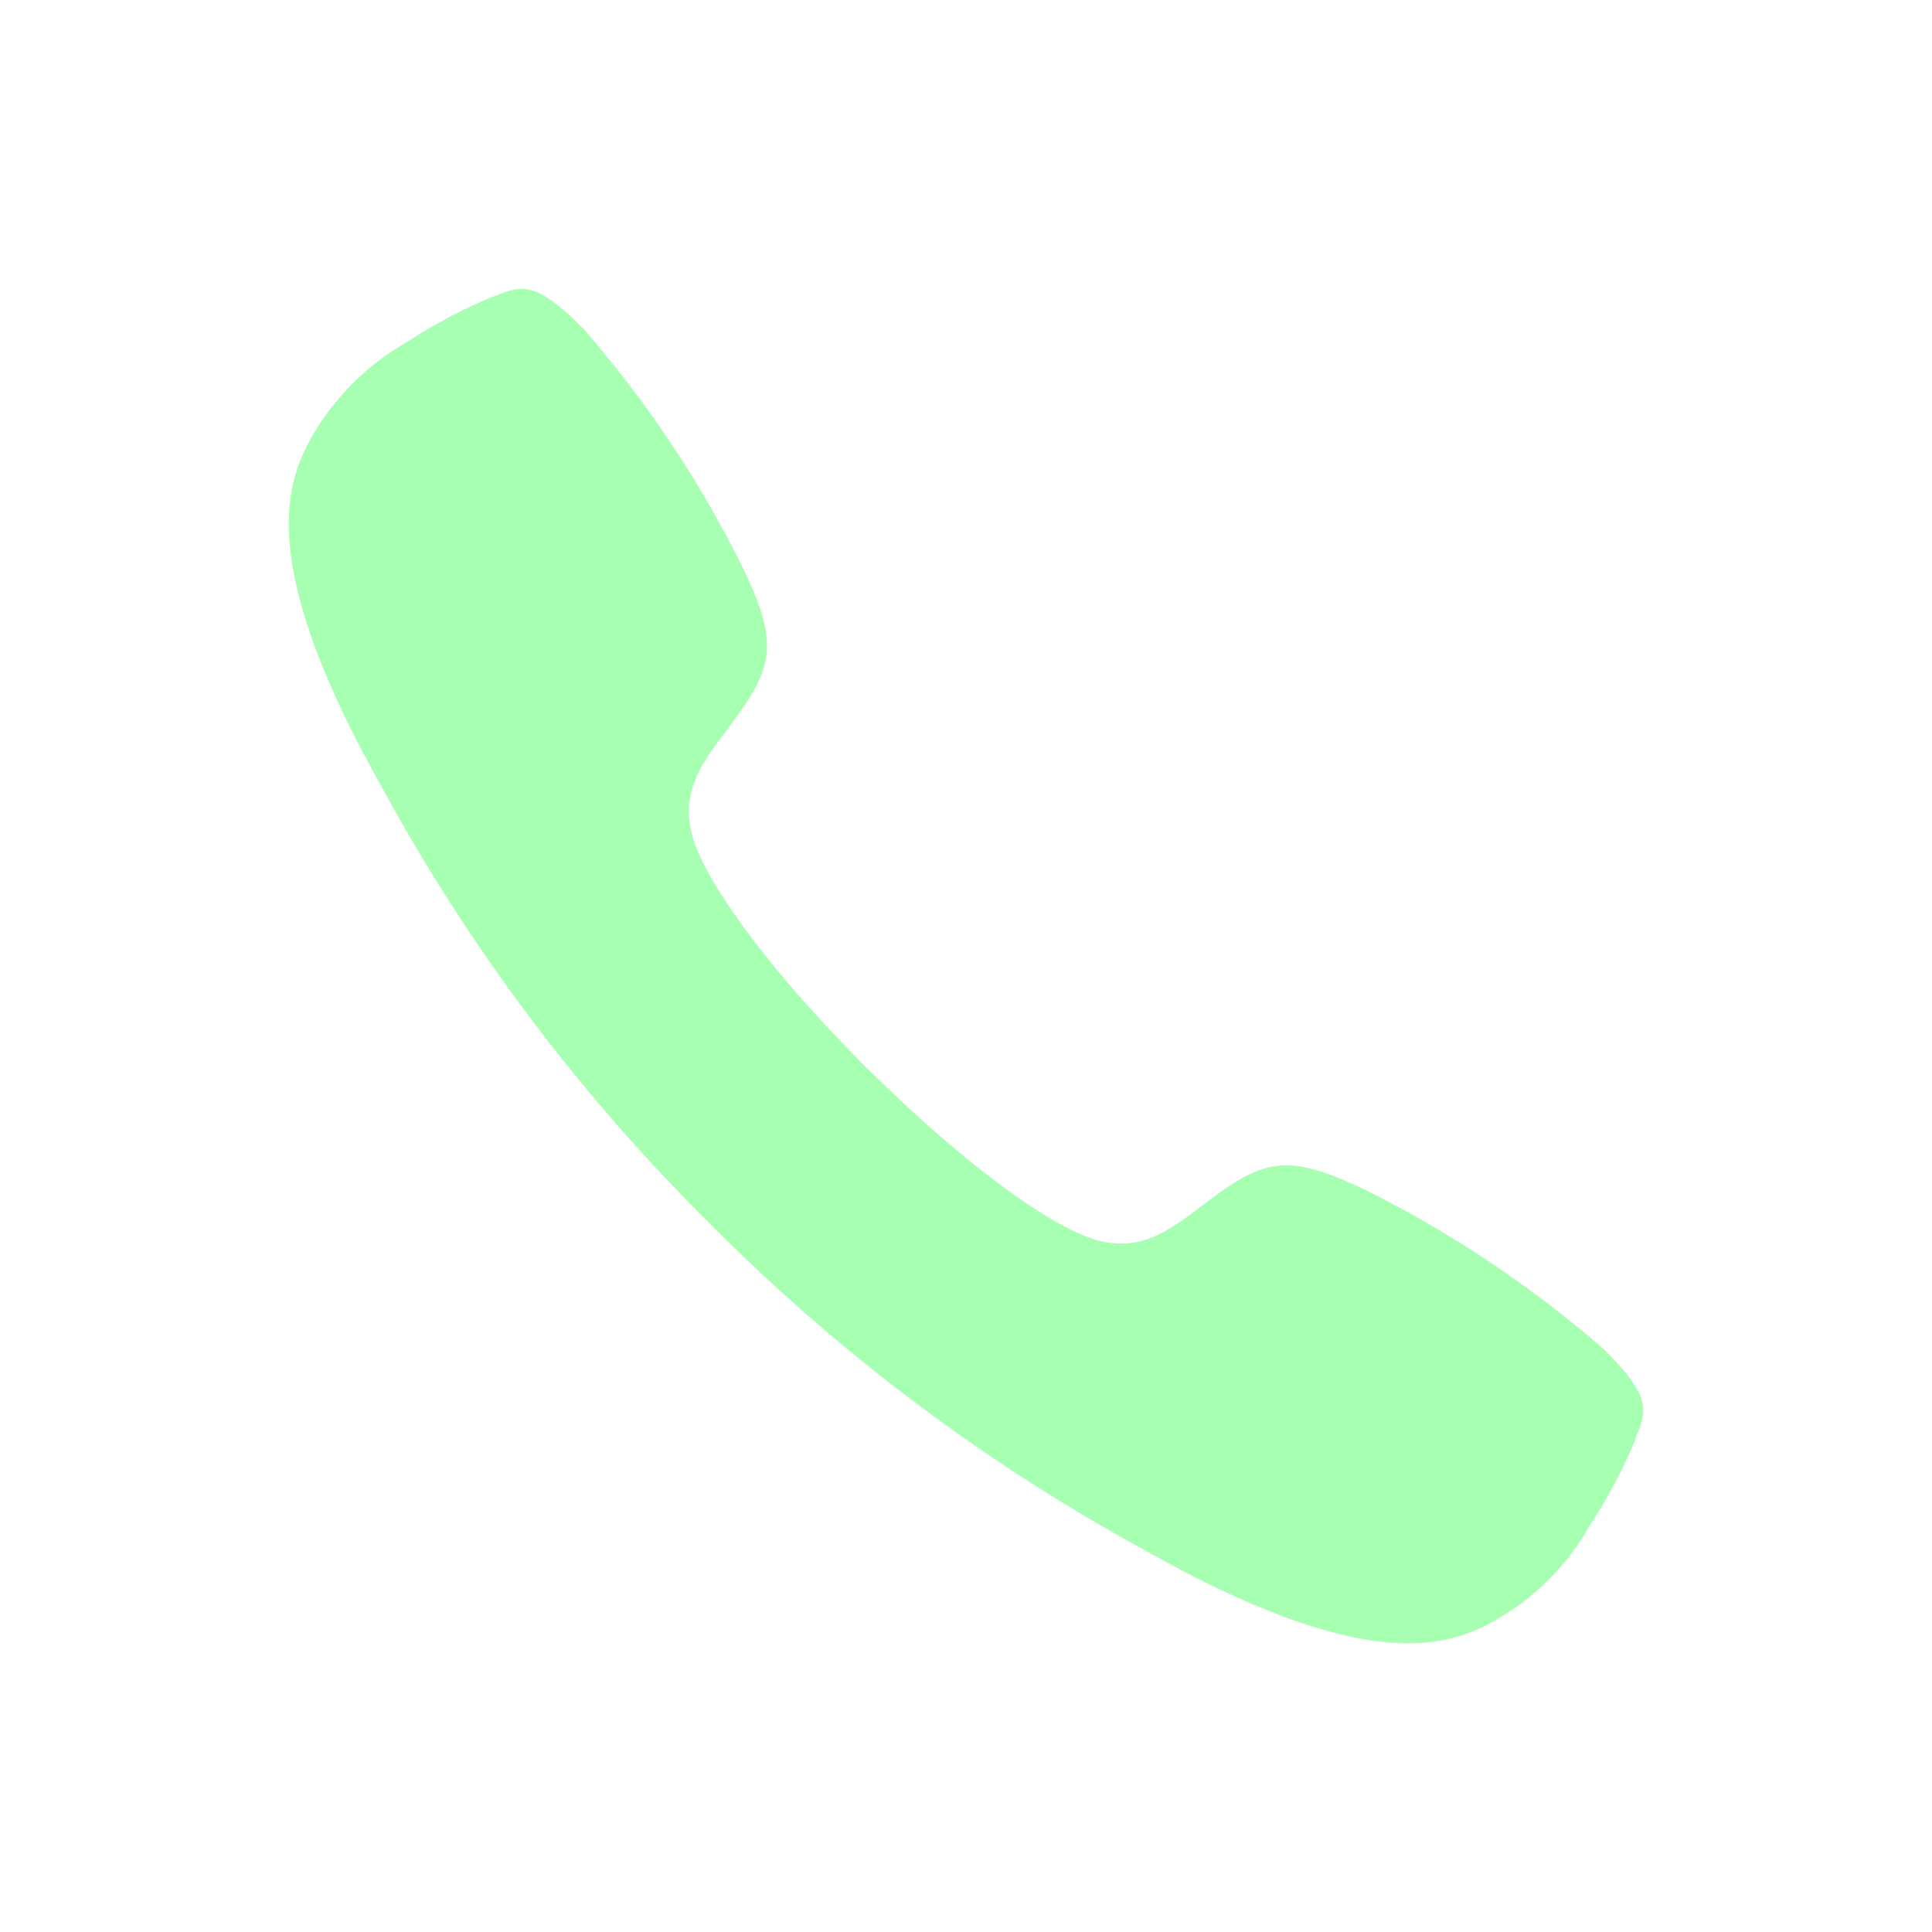 <svg xmlns="http://www.w3.org/2000/svg" xmlns:xlink="http://www.w3.org/1999/xlink" width="60.21" height="60.21" viewBox="0 0 60.21 60.21">
  <defs>
    <filter id="Icon_ionic-ios-call" x="0" y="0" width="60.21" height="60.21" filterUnits="userSpaceOnUse">
      <feOffset dy="3" input="SourceAlpha"/>
      <feGaussianBlur stdDeviation="3" result="blur"/>
      <feFlood flood-opacity="0.161"/>
      <feComposite operator="in" in2="blur"/>
      <feComposite in="SourceGraphic"/>
    </filter>
  </defs>
  <g transform="matrix(1, 0, 0, 1, 0, 0)" filter="url(#Icon_ionic-ios-call)">
    <path id="Icon_ionic-ios-call-2" data-name="Icon ionic-ios-call" d="M45.481,37.554A35.454,35.454,0,0,0,38.075,32.6c-2.22-1.066-3.033-1.044-4.6.088-1.308.945-2.154,1.824-3.659,1.495s-4.472-2.571-7.351-5.44-5.121-5.846-5.439-7.352.56-2.352,1.494-3.659c1.132-1.571,1.165-2.385.088-4.6a34.756,34.756,0,0,0-4.956-7.407C12.033,4.1,11.67,4.455,10.78,4.773a16.319,16.319,0,0,0-2.626,1.4A7.923,7.923,0,0,0,5,9.5c-.626,1.352-1.352,3.868,2.341,10.44A58.252,58.252,0,0,0,17.582,33.6h0l.011.011.011.011h0A58.476,58.476,0,0,0,31.262,43.862c6.571,3.692,9.087,2.967,10.439,2.341a7.788,7.788,0,0,0,3.329-3.154,16.321,16.321,0,0,0,1.4-2.626C46.745,39.532,47.107,39.169,45.481,37.554Z" transform="translate(4.51 1.5)" fill="#a7ffb1"/>
  </g>
</svg>
